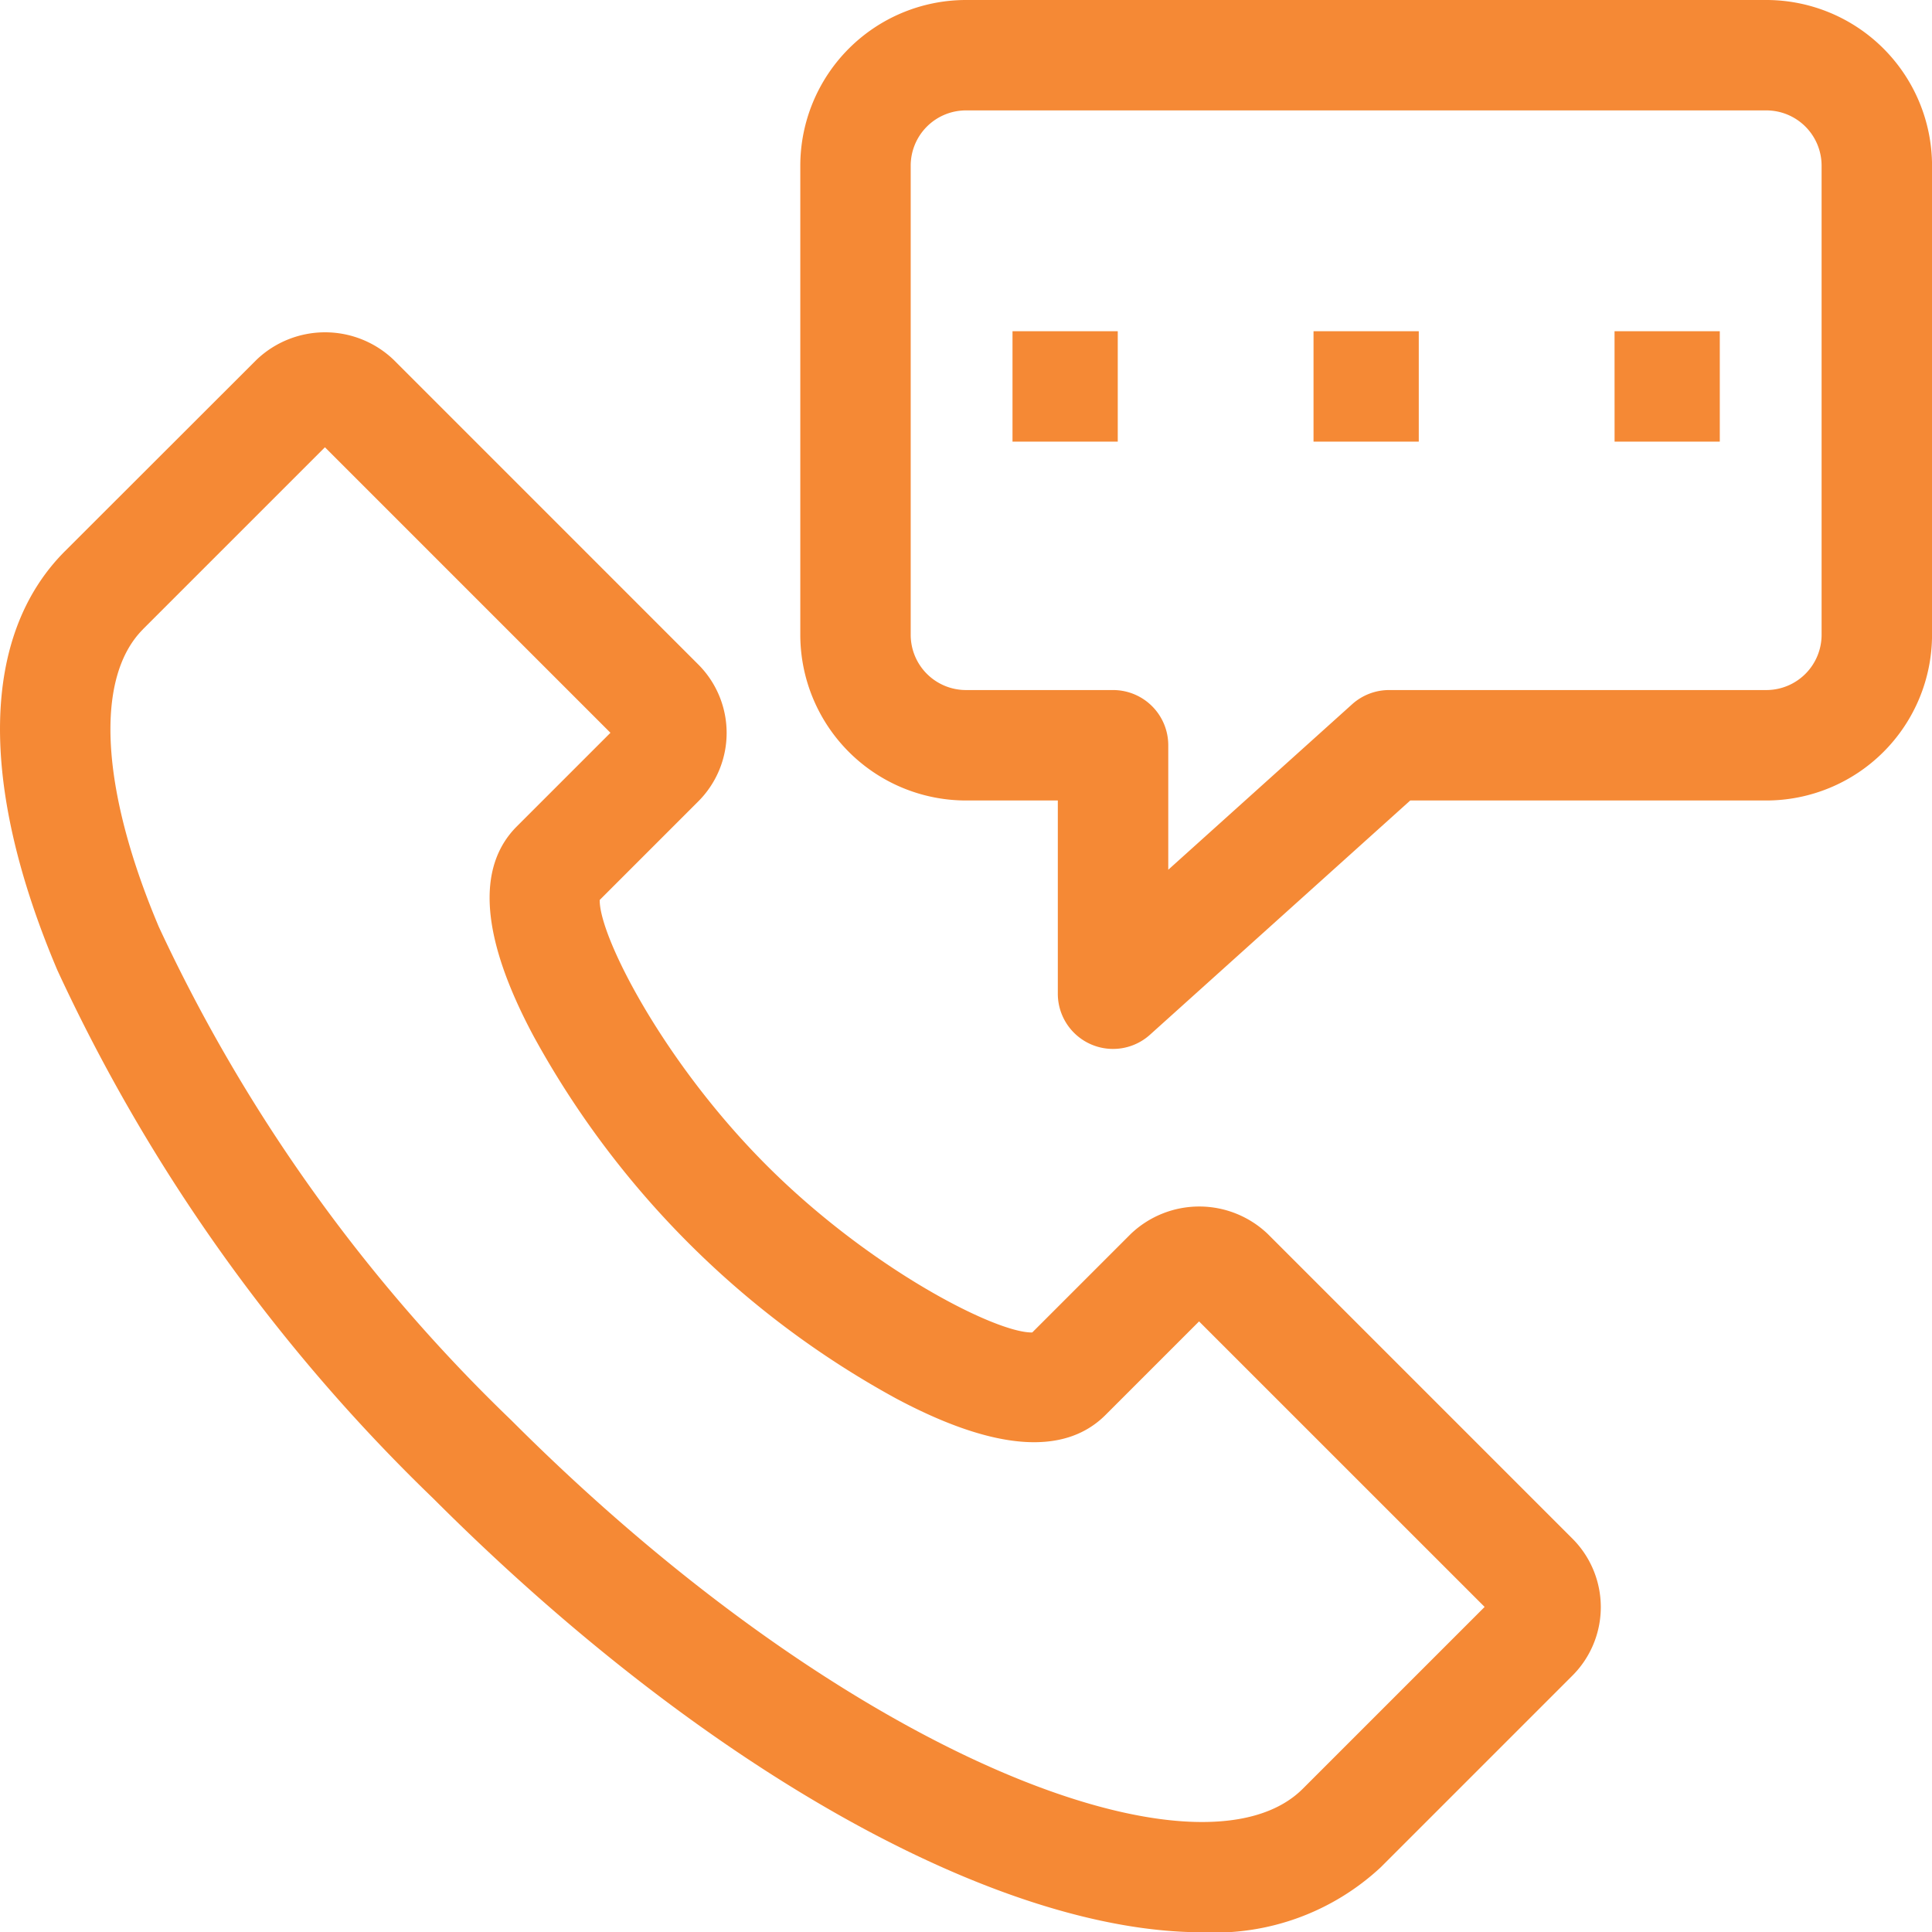 <svg xmlns="http://www.w3.org/2000/svg" width="50.993" height="50.996" viewBox="0 0 50.993 50.996">
  <defs>
    <style>
      .cls-1 {
        fill: #f58935;
      }
    </style>
  </defs>
  <g id="Group_3439" data-name="Group 3439" transform="translate(-5.006 -5)">
    <path id="Path_2170" data-name="Path 2170" class="cls-1" d="M6.519,30.605a46.448,46.448,0,0,0,9.926,13.949C23.7,51.812,31.416,56,36.735,56a6.432,6.432,0,0,0,4.717-1.718l5.056-5.056a2.556,2.556,0,0,0,0-3.616l-8.041-8.041a2.618,2.618,0,0,0-3.616,0l-2.6,2.6h-.017c-.97,0-4.271-1.686-6.991-4.408-2.737-2.736-4.427-6.06-4.408-7.008l2.6-2.6a2.555,2.555,0,0,0,0-3.616l-8.041-8.042a2.619,2.619,0,0,0-3.616,0L6.721,19.547C4.506,21.762,4.435,25.689,6.519,30.605Zm2.263-9,4.8-4.8,7.536,7.536-2.47,2.47c-1.086,1.086-.942,2.943.43,5.516a24.03,24.03,0,0,0,9.59,9.59c2.575,1.371,4.43,1.515,5.516.43l2.47-2.47,7.537,7.536-4.8,4.8c-2.642,2.639-11.868-.7-20.887-9.724A43.531,43.531,0,0,1,9.2,29.468C7.658,25.827,7.5,22.888,8.781,21.608ZM56,21.756V9.371A4.376,4.376,0,0,0,51.628,5H30.5a4.376,4.376,0,0,0-4.371,4.371V21.756A4.376,4.376,0,0,0,30.5,26.128h2.426v5.1a1.457,1.457,0,0,0,2.432,1.083l6.87-6.183h9.4A4.376,4.376,0,0,0,56,21.756Zm-14.33,1.457a1.46,1.46,0,0,0-.975.374l-4.854,4.369V24.67a1.457,1.457,0,0,0-1.457-1.457H30.5a1.459,1.459,0,0,1-1.457-1.457V9.371A1.459,1.459,0,0,1,30.5,7.914H51.628a1.459,1.459,0,0,1,1.457,1.457V21.756a1.459,1.459,0,0,1-1.457,1.457Z" transform="translate(0 0)"/>
    <path id="Path_2171" data-name="Path 2171" class="cls-1" d="M41.688,17h2.778v2.914H41.688Zm7.945,0h2.778v2.914H49.633Zm7.945,0h2.778v2.914H57.579Z" transform="translate(-9.958 -3.258)"/>
  </g>
</svg>
